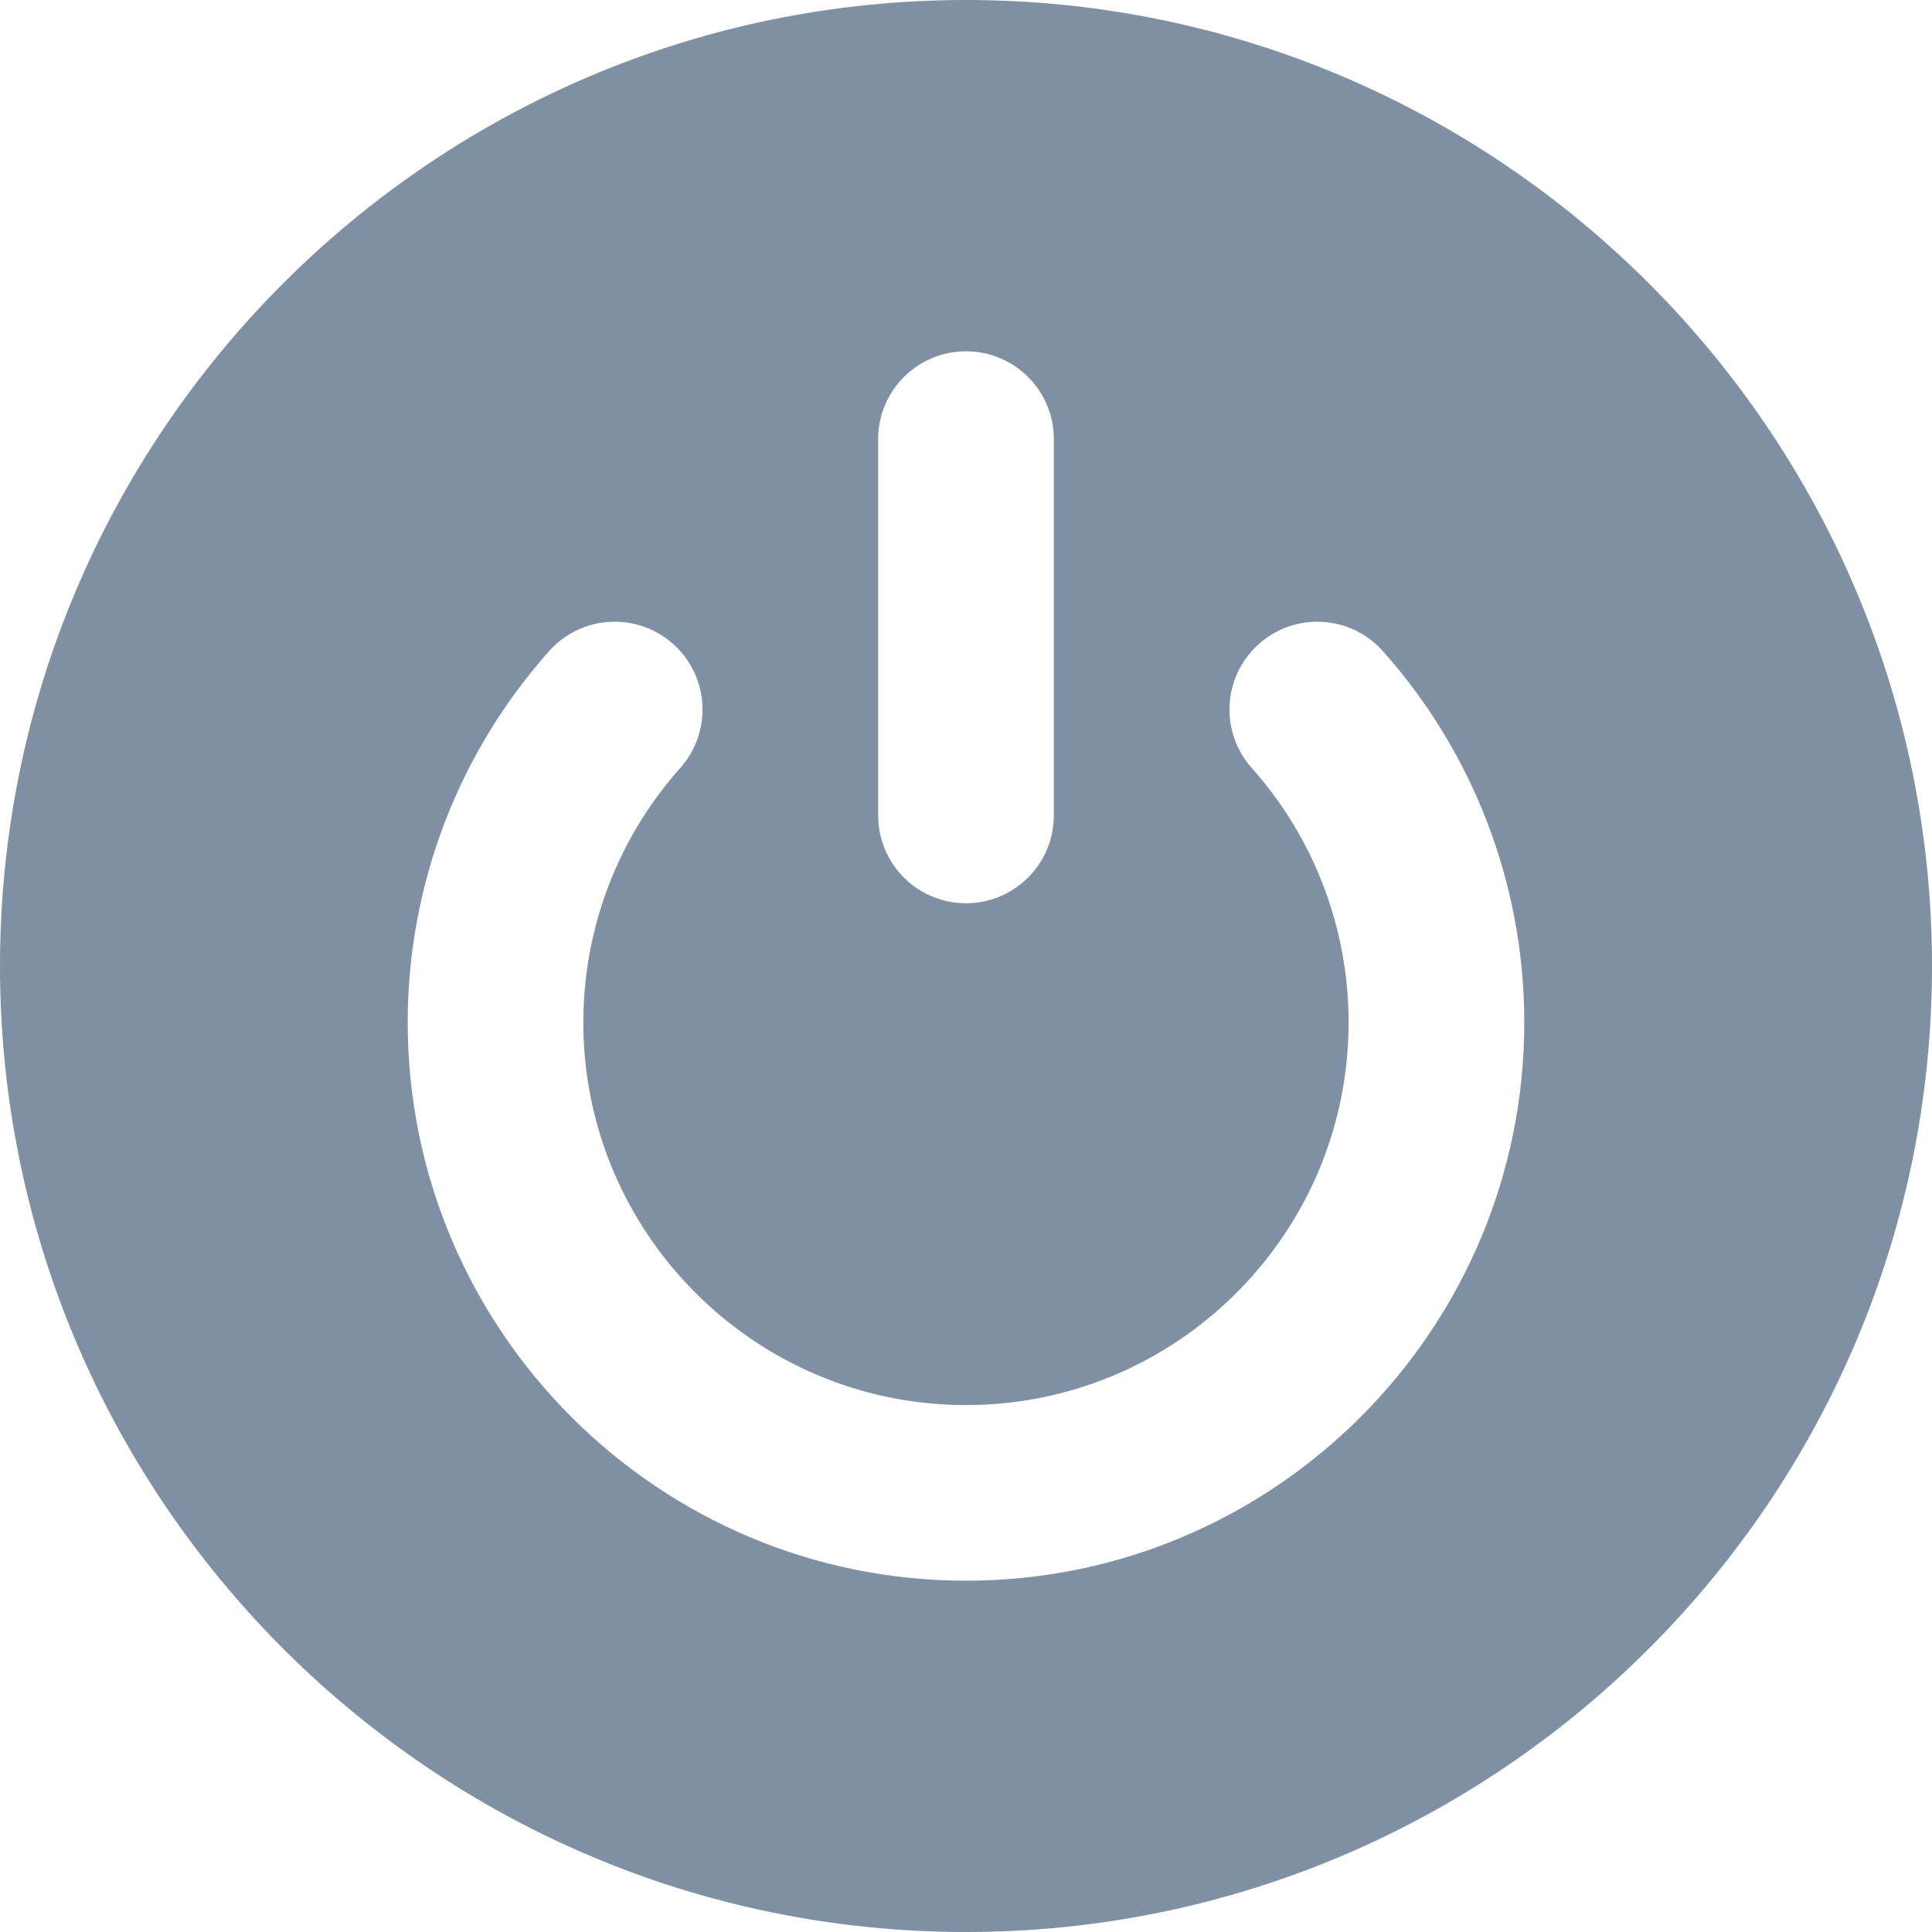 <?xml version="1.0" encoding="UTF-8"?>
<svg width="30px" height="30px" viewBox="0 0 30 30" version="1.1" xmlns="http://www.w3.org/2000/svg" xmlns:xlink="http://www.w3.org/1999/xlink">
    <!-- Generator: Sketch 49.3 (51167) - http://www.bohemiancoding.com/sketch -->
    <title>Shape</title>
    <desc>Created with Sketch.</desc>
    <defs></defs>
    <g id="Volunteer-(Mobile)" stroke="none" stroke-width="1" fill="none" fill-rule="evenodd">
        <g id="Menu" transform="translate(-35, -578)" fill="#7F8FA4" fill-rule="nonzero">
            <path d="M50,578 C41.729,578 35,584.729 35,593 C35,601.271 41.729,608 50,608 C58.271,608 65,601.271 65,593 C65,584.729 58.271,578 50,578 Z M48.636,584.818 C48.636,584.065 49.247,583.455 50,583.455 C50.753,583.455 51.364,584.065 51.364,584.818 L51.364,590.662 C51.364,591.415 50.753,592.026 50,592.026 C49.247,592.026 48.636,591.415 48.636,590.662 L48.636,584.818 Z M50,602.545 C45.22,602.545 41.331,598.657 41.331,593.877 C41.331,591.747 42.111,589.699 43.527,588.11 C44.028,587.548 44.89,587.499 45.452,587.999 C46.015,588.501 46.064,589.362 45.563,589.925 C44.593,591.013 44.058,592.417 44.058,593.877 C44.058,597.153 46.724,599.818 50,599.818 C53.276,599.818 55.941,597.153 55.941,593.877 C55.941,592.417 55.407,591.013 54.437,589.925 C53.936,589.363 53.985,588.501 54.548,588 C55.11,587.499 55.972,587.548 56.473,588.11 C57.889,589.699 58.669,591.747 58.669,593.877 C58.669,598.657 54.78,602.545 50,602.545 Z" id="Shape"></path>
        </g>
    </g>
</svg>